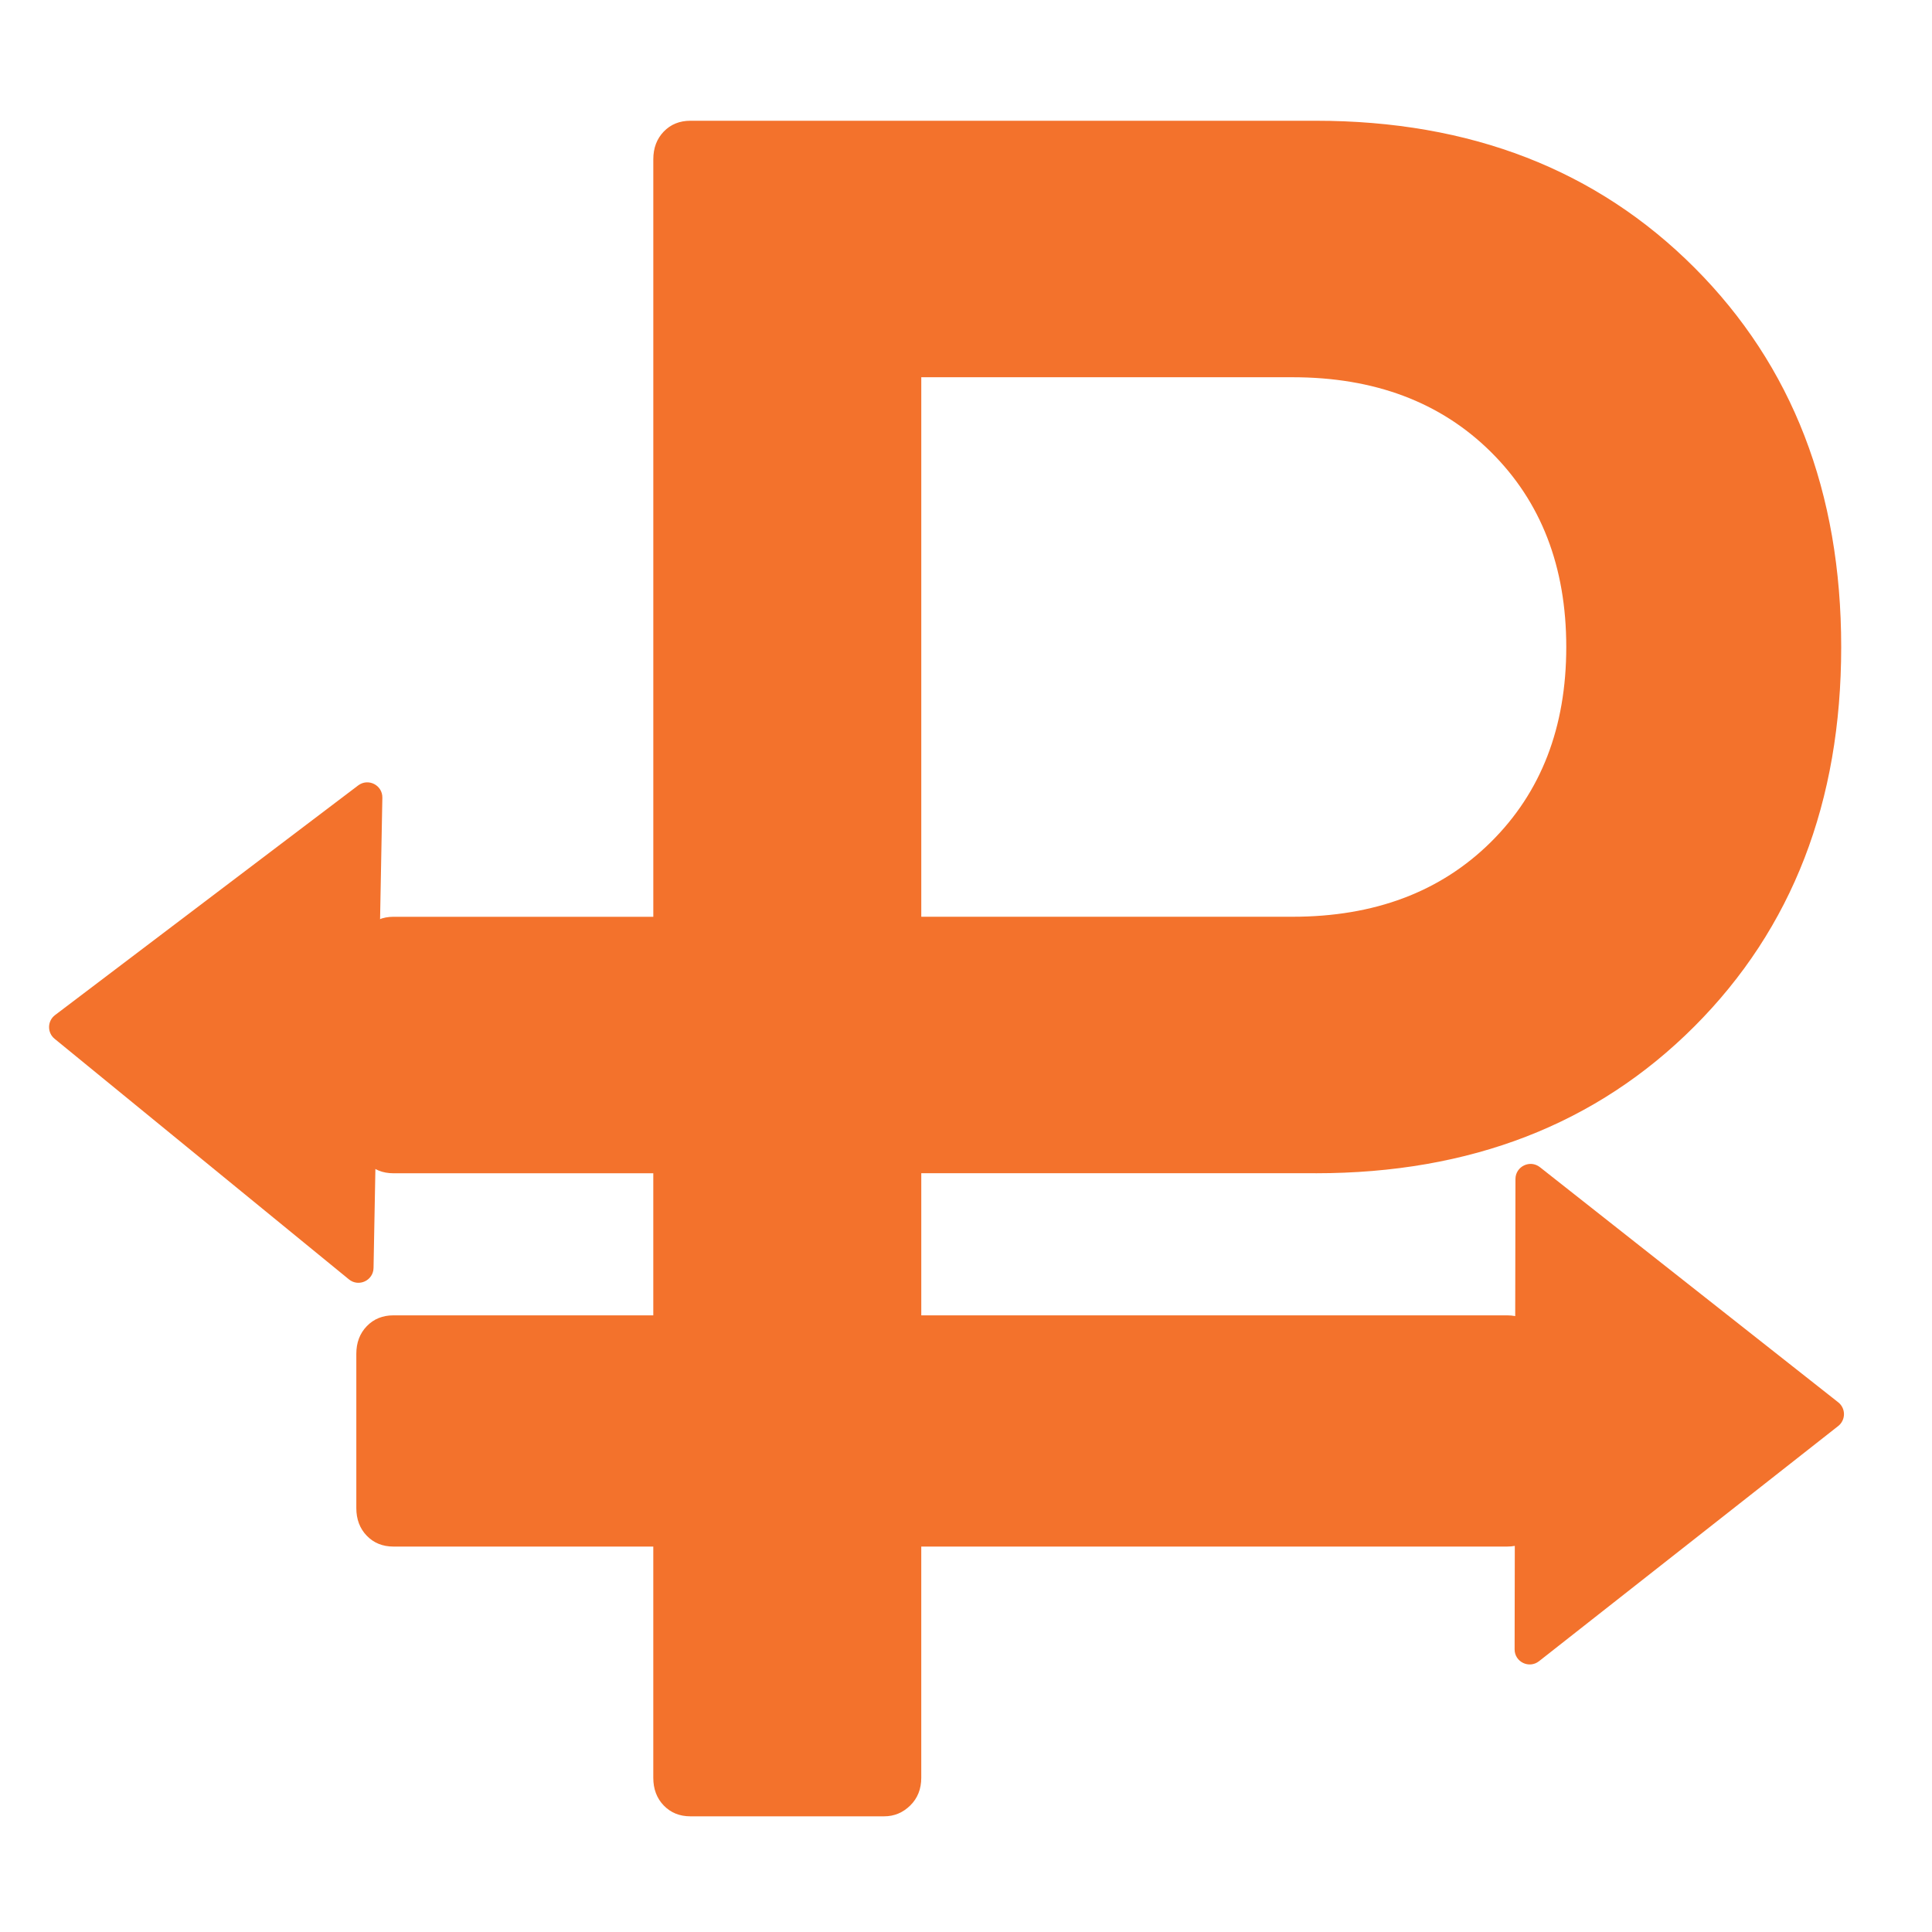 <svg  viewBox="0 0 128 128" fill="none" xmlns="http://www.w3.org/2000/svg">
<g clip-path="url(#clip0)">
<path fill="#f3722c" d="M3.618 68.823C3.117 68.414 3.131 67.643 3.647 67.252L23.729 52.037C24.395 51.533 25.348 52.017 25.332 52.852L24.748 84.005C24.733 84.84 23.762 85.29 23.116 84.761L3.618 68.823Z" />
<path fill="#f3722c" d="M121.788 92.907C122.296 93.308 122.294 94.079 121.785 94.479L101.964 110.059C101.307 110.575 100.345 110.108 100.347 109.273L100.403 78.114C100.404 77.279 101.368 76.812 102.023 77.328L121.788 92.907Z" />
<path fill="#f3722c" d="M87.168 77.731C97.416 77.731 105.78 74.487 112.261 67.999C118.743 61.509 121.984 53.131 121.984 42.866C121.984 32.6 118.743 24.222 112.263 17.734C105.78 11.245 97.417 8 87.168 8H45.742C45.025 8 44.435 8.24 43.974 8.718C43.514 9.197 43.283 9.808 43.283 10.553V60.739H26.066C25.349 60.739 24.76 60.99 24.299 61.496C23.839 62.002 23.607 62.599 23.607 63.291V75.179C23.607 75.925 23.837 76.535 24.299 77.015C24.76 77.493 25.35 77.732 26.066 77.732H43.282V87.145H26.066C25.349 87.145 24.76 87.385 24.299 87.864C23.839 88.341 23.607 88.953 23.607 89.698V99.912C23.607 100.656 23.837 101.268 24.299 101.746C24.76 102.224 25.35 102.464 26.066 102.464H43.282V117.784C43.282 118.527 43.513 119.14 43.974 119.618C44.435 120.096 45.025 120.336 45.742 120.336H58.577C59.243 120.336 59.819 120.096 60.306 119.618C60.793 119.139 61.036 118.527 61.036 117.784V102.464H99.85C100.567 102.464 101.157 102.224 101.617 101.746C102.078 101.268 102.308 100.656 102.308 99.912V89.697C102.308 88.953 102.078 88.341 101.617 87.861C101.157 87.383 100.567 87.145 99.85 87.145H61.037V77.73H87.168V77.731ZM61.037 24.993H85.629C91.061 24.993 95.442 26.642 98.772 29.939C102.103 33.237 103.769 37.545 103.769 42.865C103.769 48.185 102.105 52.492 98.774 55.789C95.443 59.087 91.061 60.737 85.631 60.737H61.037V24.993Z" />
</g>
<defs>
<clipPath id="clip0">
<rect width="128" height="128" fill="white"/>
</clipPath>
</defs>
</svg>
